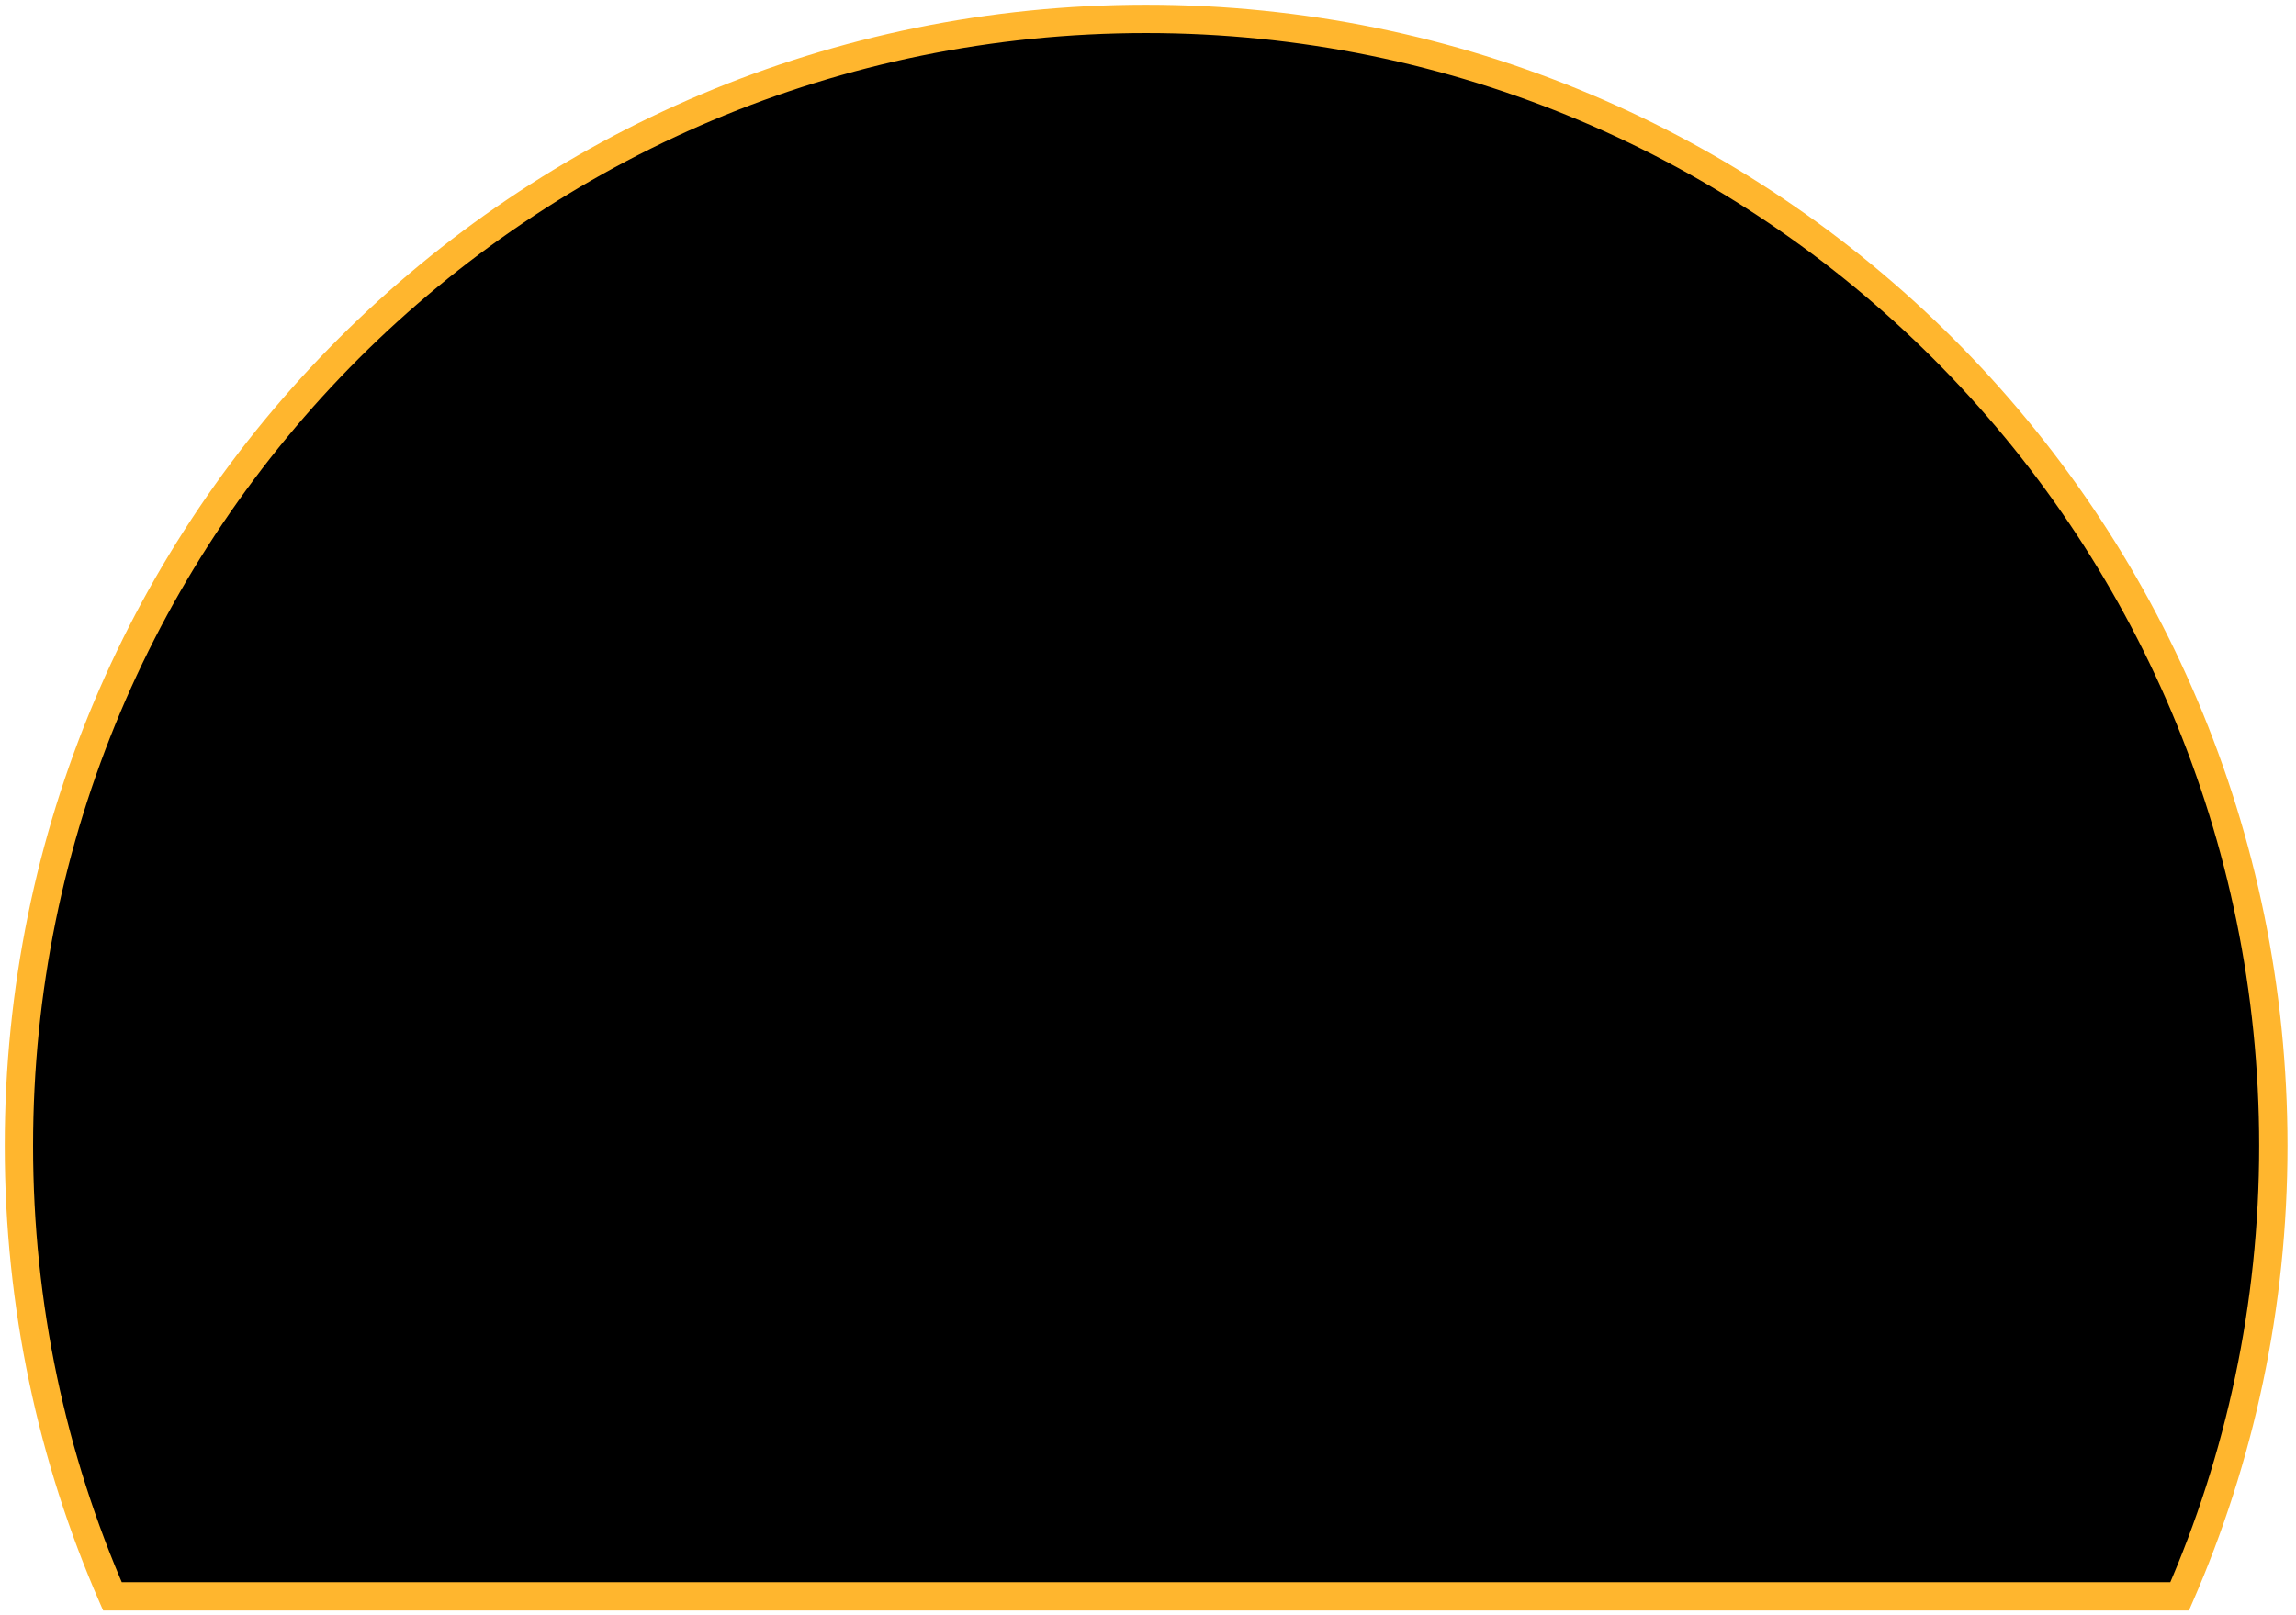 <svg width="243" height="171" viewBox="0 0 243 171" fill="none" xmlns="http://www.w3.org/2000/svg">
<path fill-rule="evenodd" clip-rule="evenodd" d="M230.686 169H11.899C5.53 154.393 2 138.26 2 121.3C2 55.3 55.3 2 121.3 2C187.2 2 240.6 55.3 240.6 121.3C240.6 138.26 237.063 154.393 230.686 169Z" fill="black"/>
<path d="M11.899 169L10.524 169.599L10.917 170.5H11.899V169ZM230.686 169V170.5H231.668L232.061 169.6L230.686 169ZM11.899 170.5H230.686V167.5H11.899V170.5ZM13.274 168.401C6.986 153.979 3.5 138.05 3.5 121.3H0.5C0.5 138.47 4.074 154.807 10.524 169.599L13.274 168.401ZM3.5 121.3C3.5 56.128 56.128 3.5 121.3 3.5V0.5C54.472 0.5 0.5 54.472 0.5 121.3H3.5ZM121.3 3.5C186.372 3.5 239.1 56.129 239.1 121.3H242.1C242.1 54.471 188.028 0.5 121.3 0.5V3.5ZM239.1 121.3C239.1 138.05 235.607 153.978 229.311 168.4L232.061 169.6C238.519 154.807 242.1 138.471 242.1 121.3H239.1Z" fill="#FFB62E"/>
</svg>
